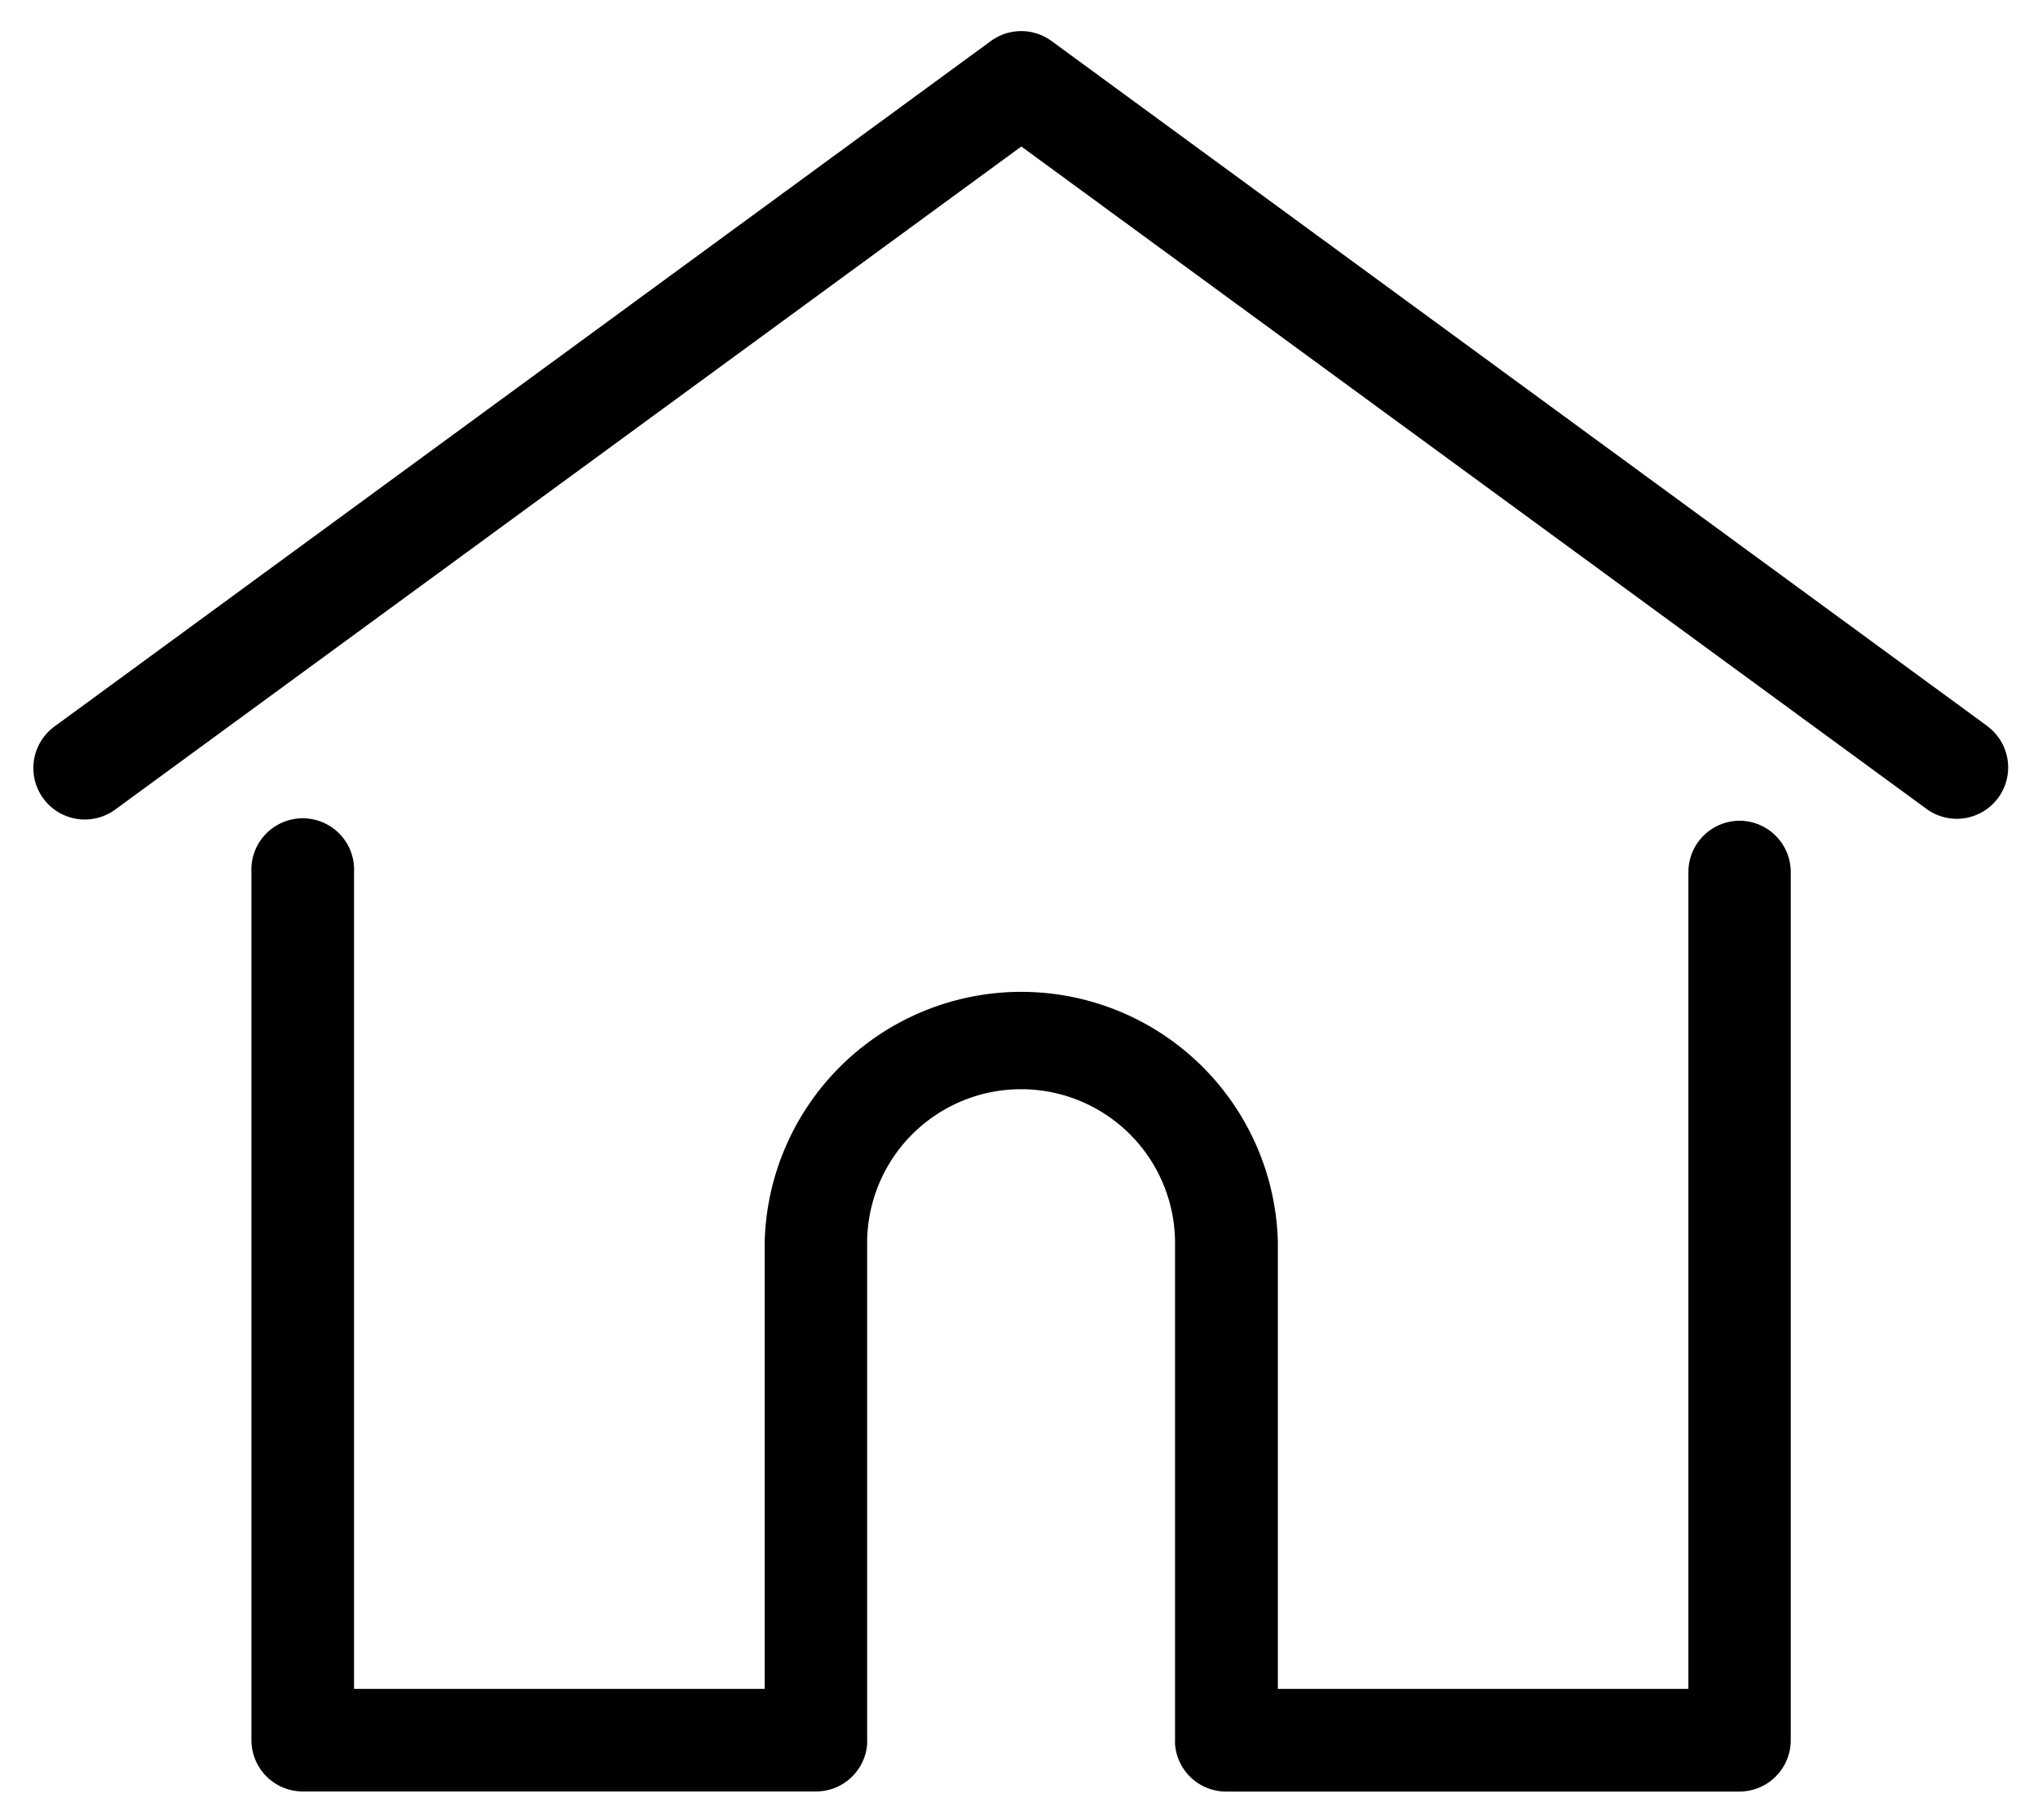 <svg xmlns="http://www.w3.org/2000/svg" width="17.54" height="15.67" viewBox="0 0 17.54 15.67">
  <defs>
    <style>
      .cls-1 {
        stroke-width: 0.4px;
      }
    </style>
  </defs>
  <g id="home" transform="translate(0.29 -27.531)">
    <g id="Group_2096" data-name="Group 2096" transform="translate(-0.001 27.798)">
      <g id="Group_2095" data-name="Group 2095" transform="translate(0 0)">
        <path id="Path_939" data-name="Path 939" class="cls-1" d="M16.818,33.783l-8.058-5.9a.442.442,0,0,0-.522,0L.18,33.783A.442.442,0,0,0,.7,34.5l7.8-5.709L16.3,34.5a.442.442,0,0,0,.522-.713Z" transform="translate(0.001 -27.797)"/>
      </g>
    </g>
    <g id="Group_2098" data-name="Group 2098" transform="translate(1.874 34.596)">
      <g id="Group_2097" data-name="Group 2097" transform="translate(0 0)">
        <path id="Path_940" data-name="Path 940" class="cls-1" d="M69.261,232.543a.442.442,0,0,0-.442.442v7.031H65.286v-3.838a2.209,2.209,0,0,0-4.417,0v3.838H57.335v-7.031a.442.442,0,1,0-.883,0v7.472a.442.442,0,0,0,.442.442h4.417a.441.441,0,0,0,.44-.407.332.332,0,0,0,0-.034v-4.279a1.325,1.325,0,1,1,2.65,0v4.279a.325.325,0,0,0,0,.034.441.441,0,0,0,.44.408h4.417a.442.442,0,0,0,.442-.442v-7.472A.442.442,0,0,0,69.261,232.543Z" transform="translate(-56.452 -232.543)"/>
      </g>
    </g>
  </g>
</svg>
